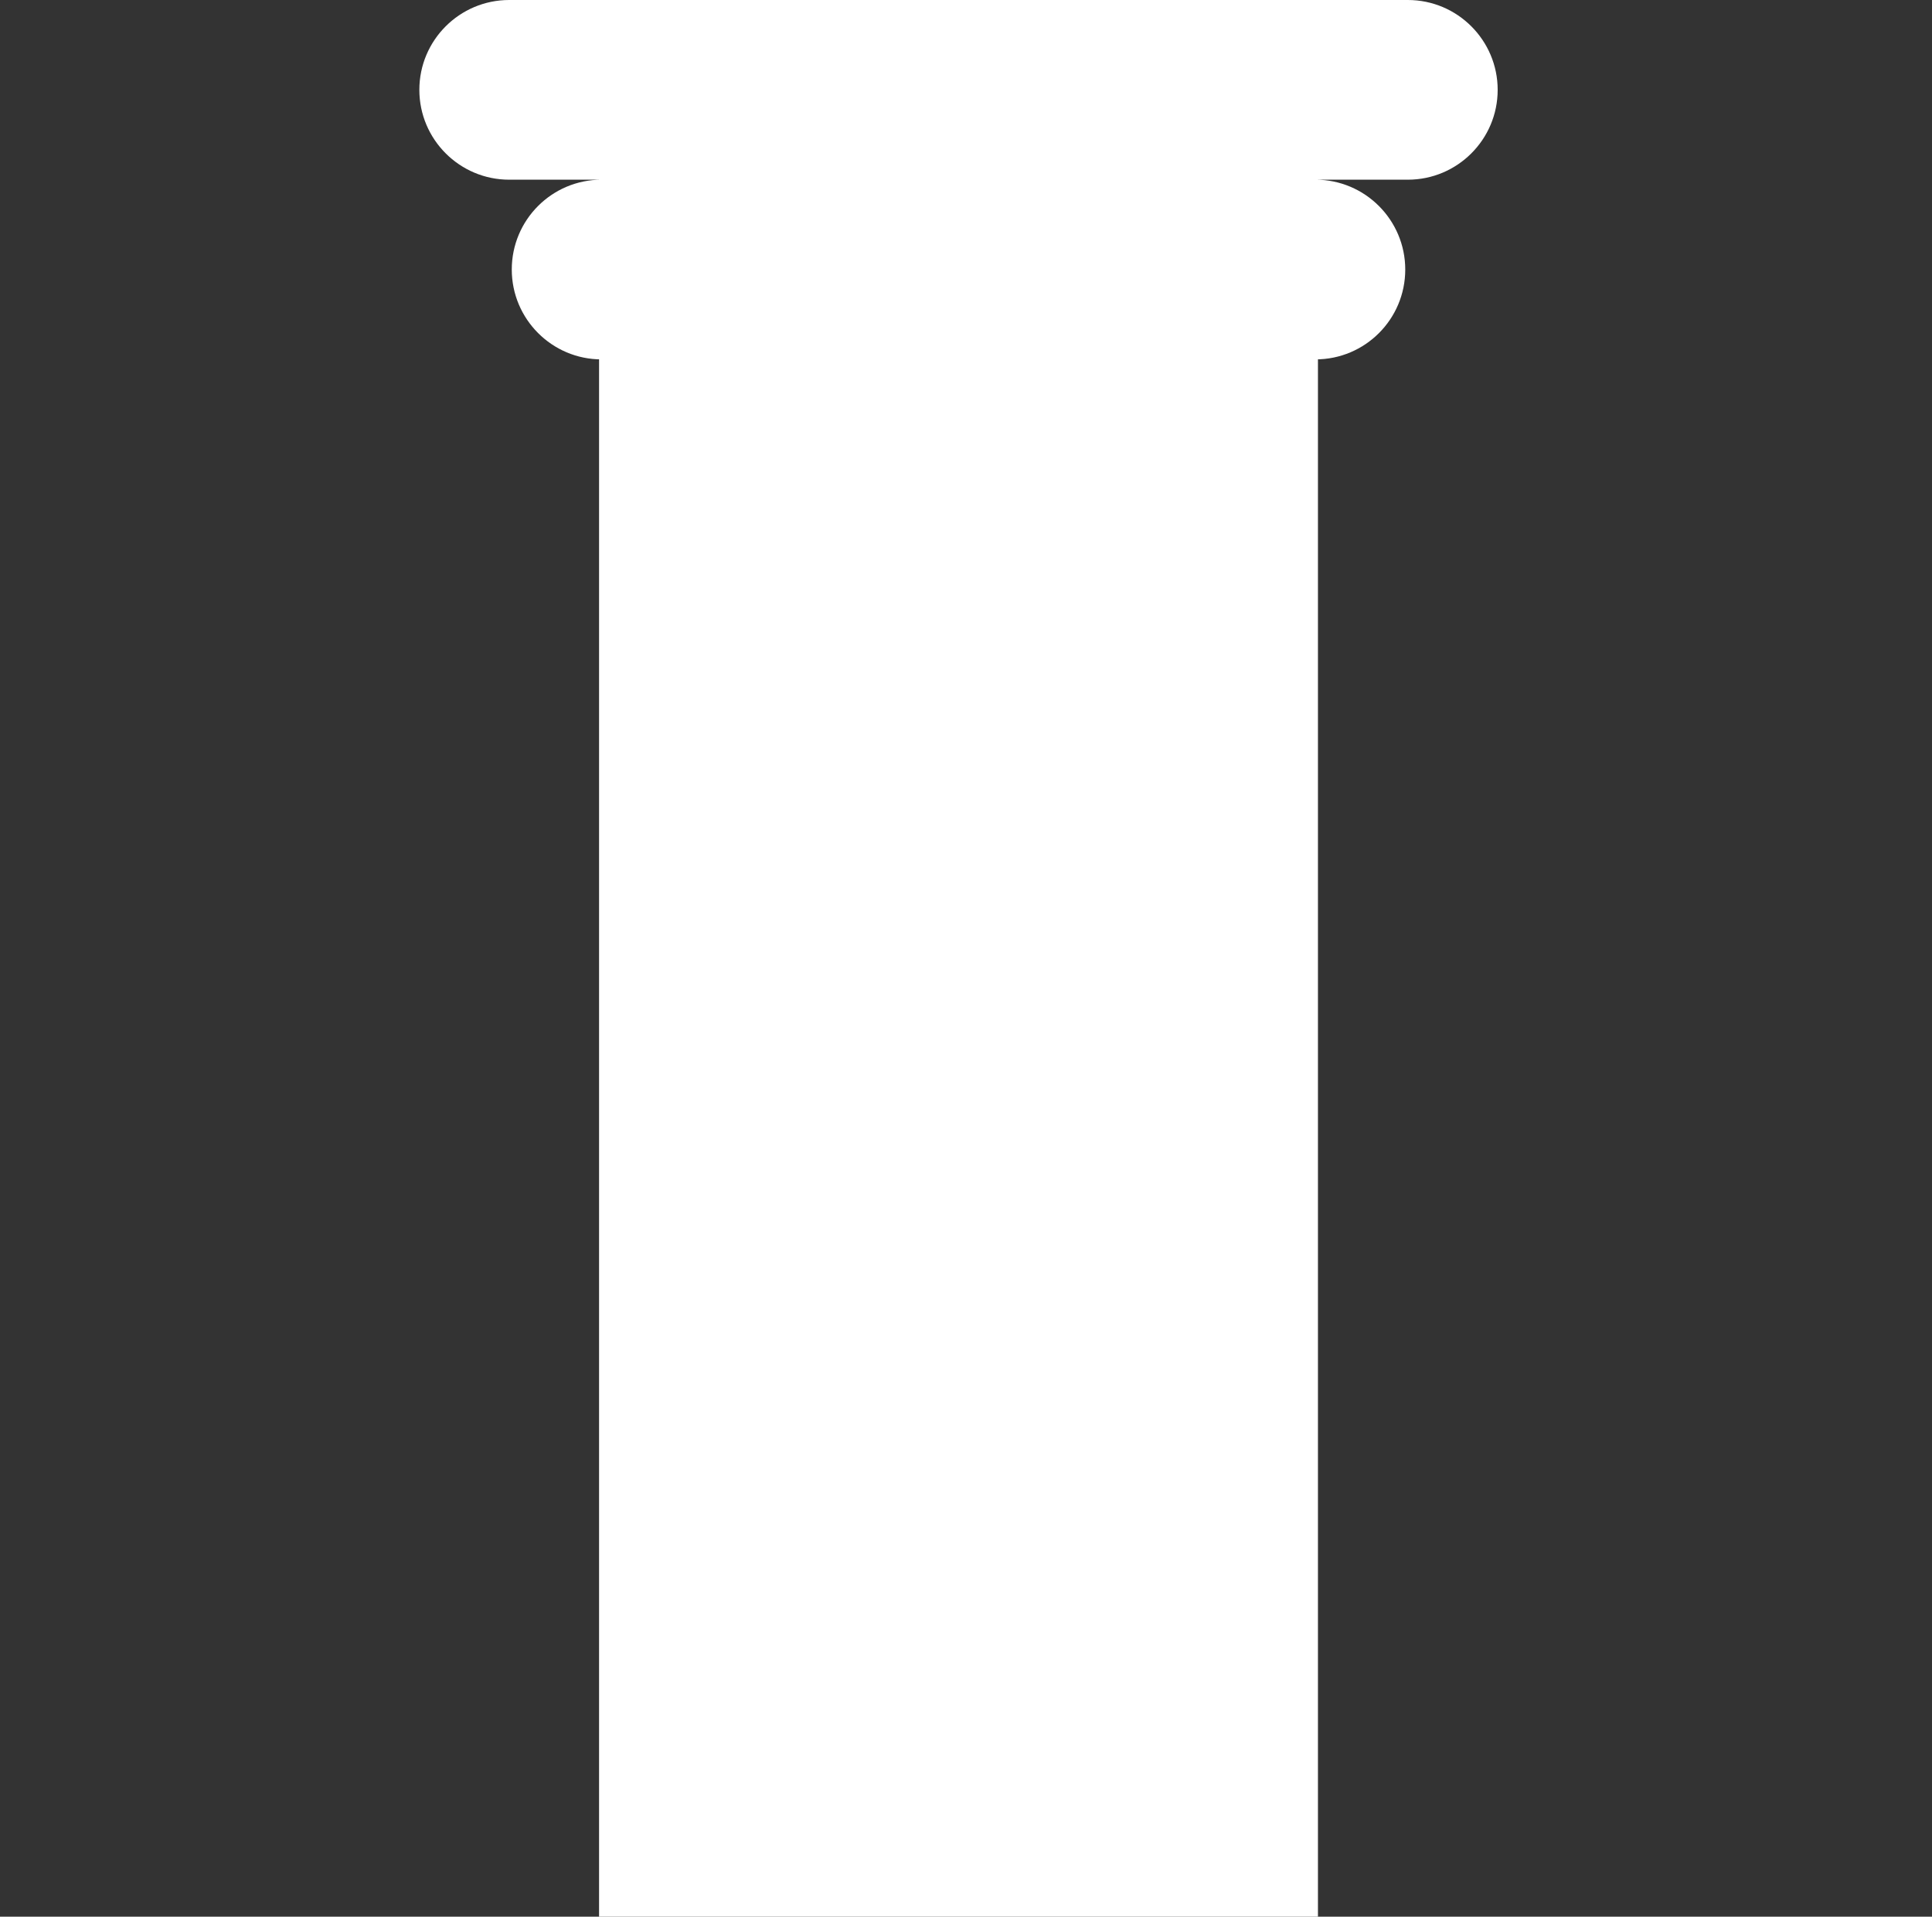 <?xml version="1.0" encoding="UTF-8" standalone="no"?>
<svg width="129px" height="128px" viewBox="0 0 129 128" version="1.1" xmlns="http://www.w3.org/2000/svg" xmlns:xlink="http://www.w3.org/1999/xlink" xmlns:sketch="http://www.bohemiancoding.com/sketch/ns">
    <rect x="0" y="0" width="129" height="128" fill="#333333" stroke="none"/>
    <!-- Generator: Sketch 3.3.3 (12081) - http://www.bohemiancoding.com/sketch -->
    <title></title>
    <desc>Created with Sketch.</desc>
    <defs></defs>
    <g id="Tileset" stroke="none" stroke-width="1" fill="none" fill-rule="evenodd" sketch:type="MSPage">
        <g id="objects" sketch:type="MSArtboardGroup" transform="translate(0, -256)">
            <g id="Objects-Column-A-03" sketch:type="MSLayerGroup" transform="translate(64.5, 320) rotate(-180) translate(-64.5, -320) translate(0, 256)">
                <rect id="Rectangle-920" sketch:type="MSShapeGroup" x="1" y="0" width="128" height="128"></rect>
                <path d="M35.171,110 C35.171,106.686 37.851,104 41.165,104 L88.835,104 C92.145,104 94.829,106.693 94.829,110 C94.829,113.314 92.149,116 88.835,116 L41.165,116 C37.855,116 35.171,113.307 35.171,110 Z M29,122 C29,118.686 31.691,116 34.999,116 L95.001,116 C98.314,116 101,118.693 101,122 C101,125.314 98.309,128 95.001,128 L34.999,128 C31.686,128 29,125.307 29,122 Z" id="Rectangle-20-Copy-72" fill="#FFFFFF" sketch:type="MSShapeGroup"></path>
                <rect id="Path" fill="#FFFFFF" sketch:type="MSShapeGroup" x="41" y="0" width="48" height="124"></rect>
            </g>
        </g>
    </g>
</svg>